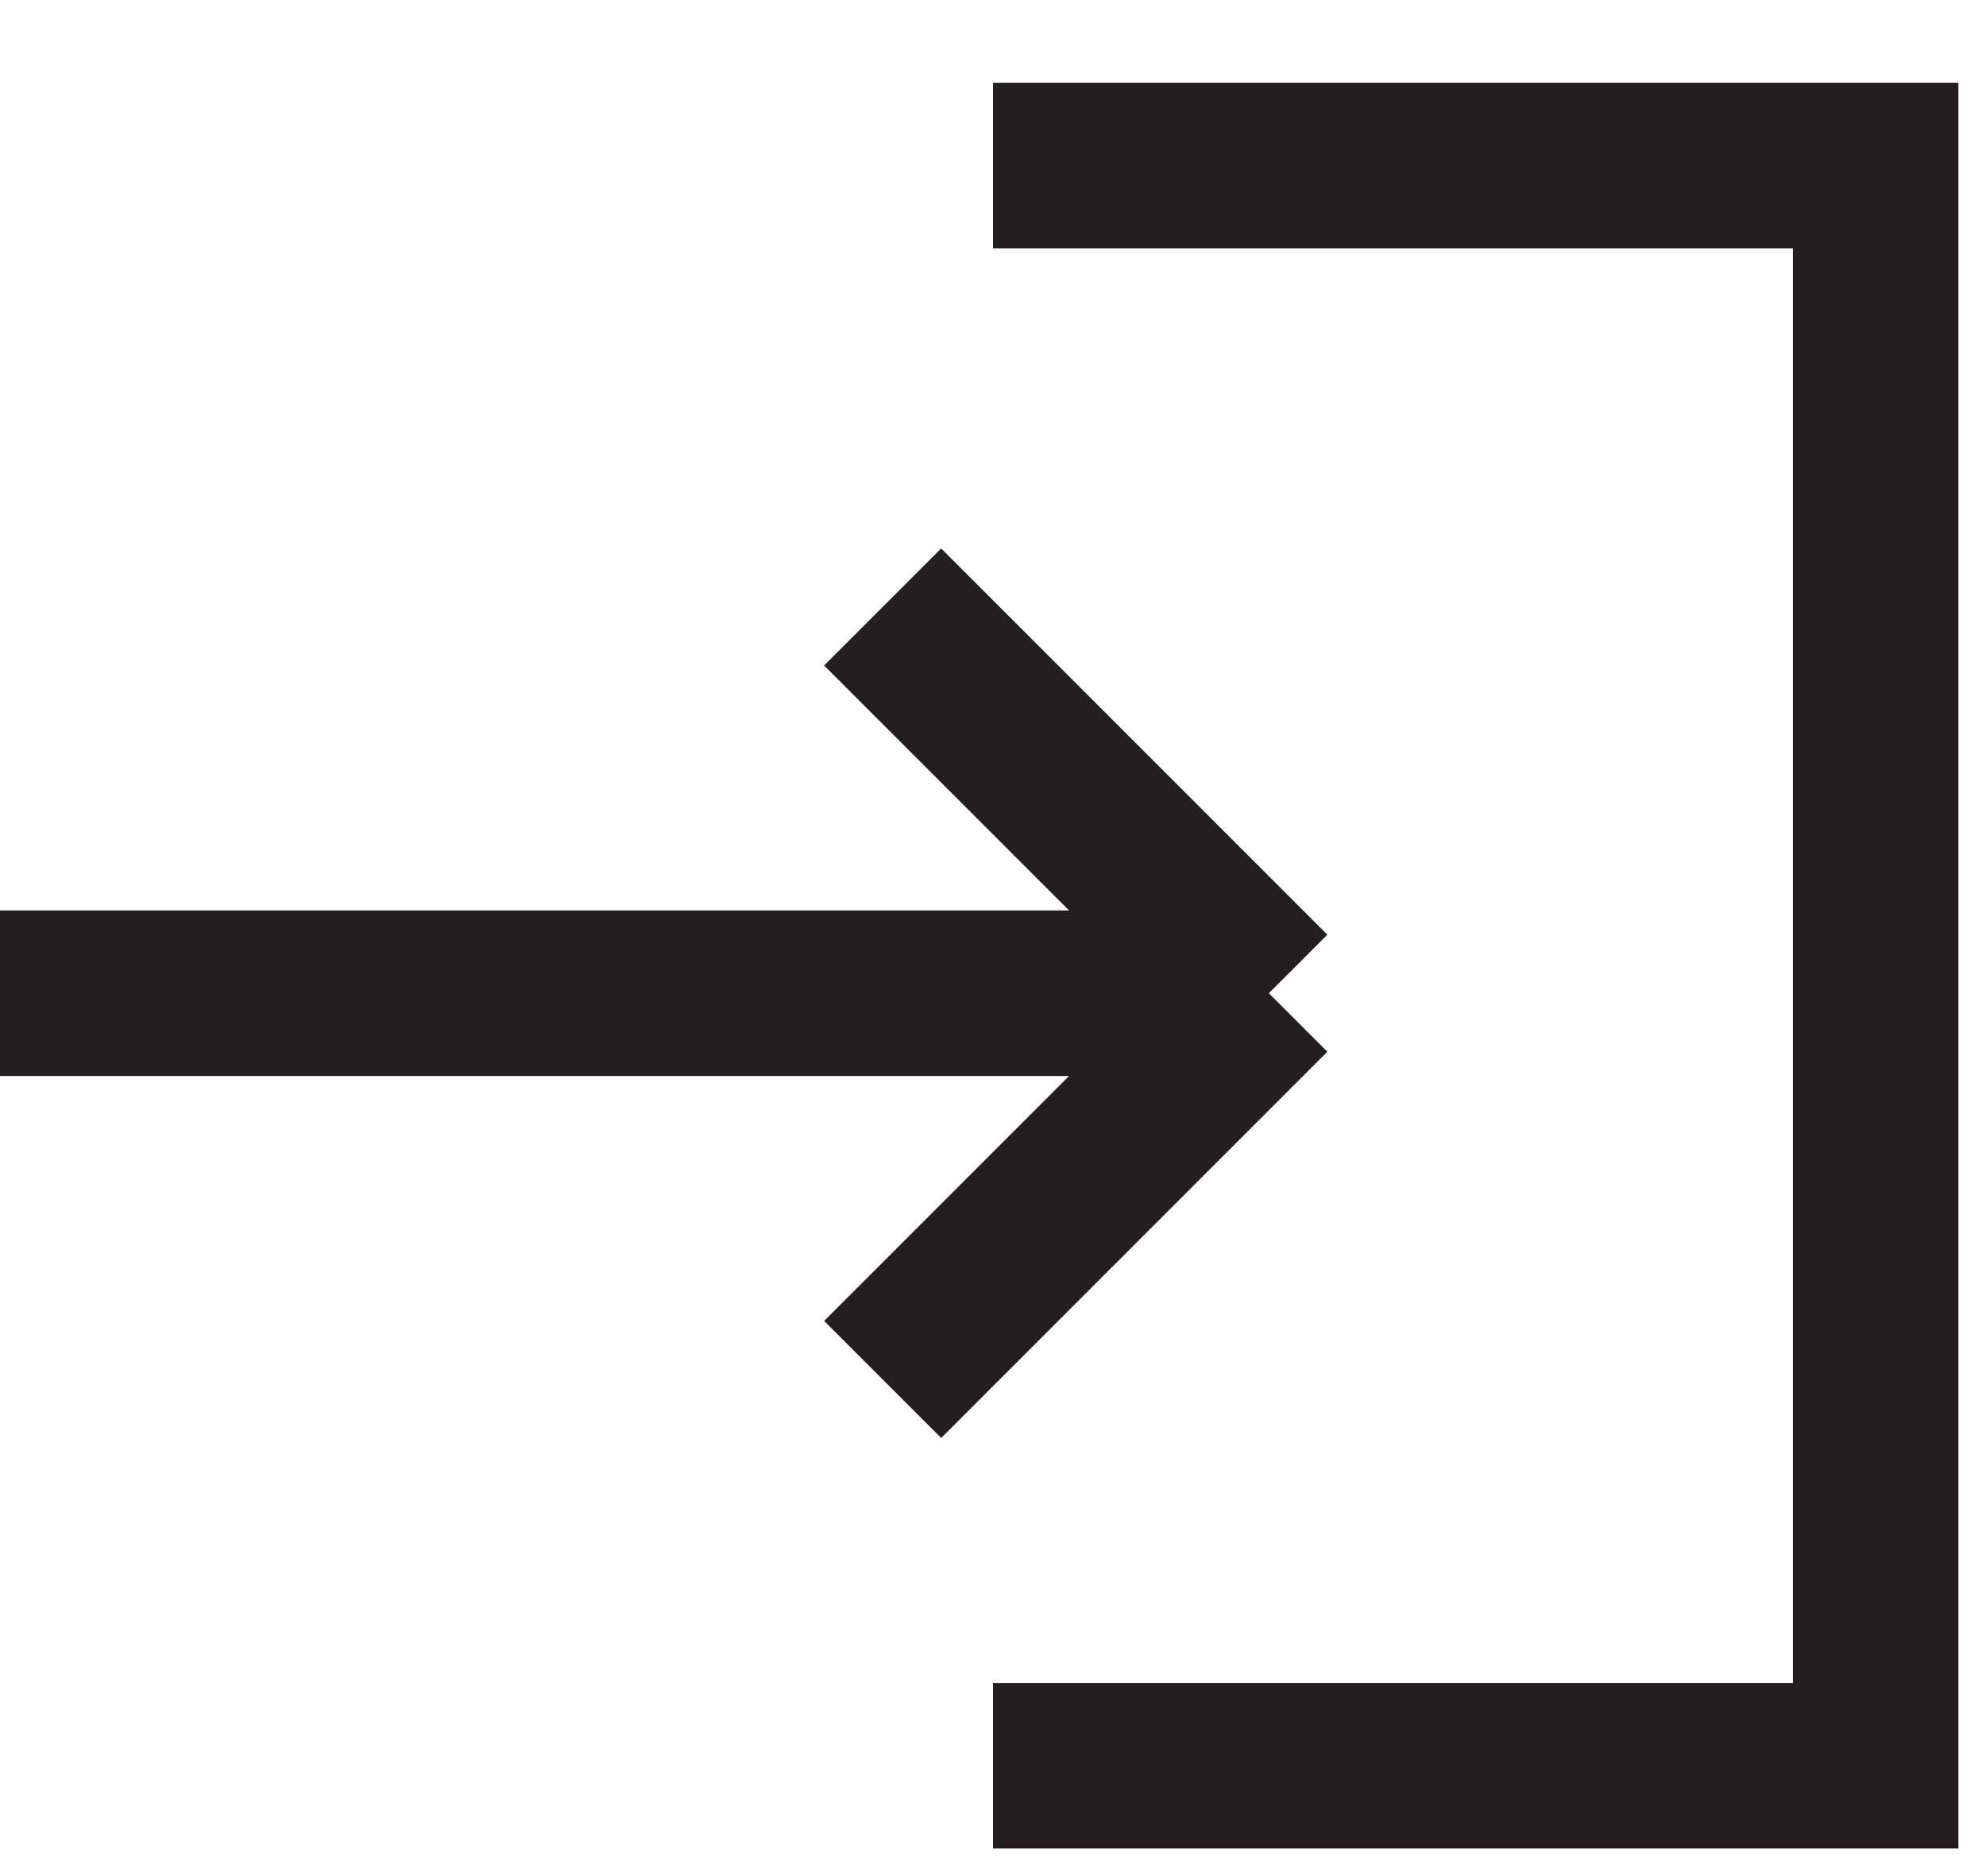 <svg width="18" height="17" viewBox="0 0 18 17" fill="none" xmlns="http://www.w3.org/2000/svg">
<path d="M0 9H11.5M11.5 9L8 5.5M11.5 9L8 12.5M9 1.5H17V16H9" stroke="#231F20" stroke-width="1.5"/>
</svg>
